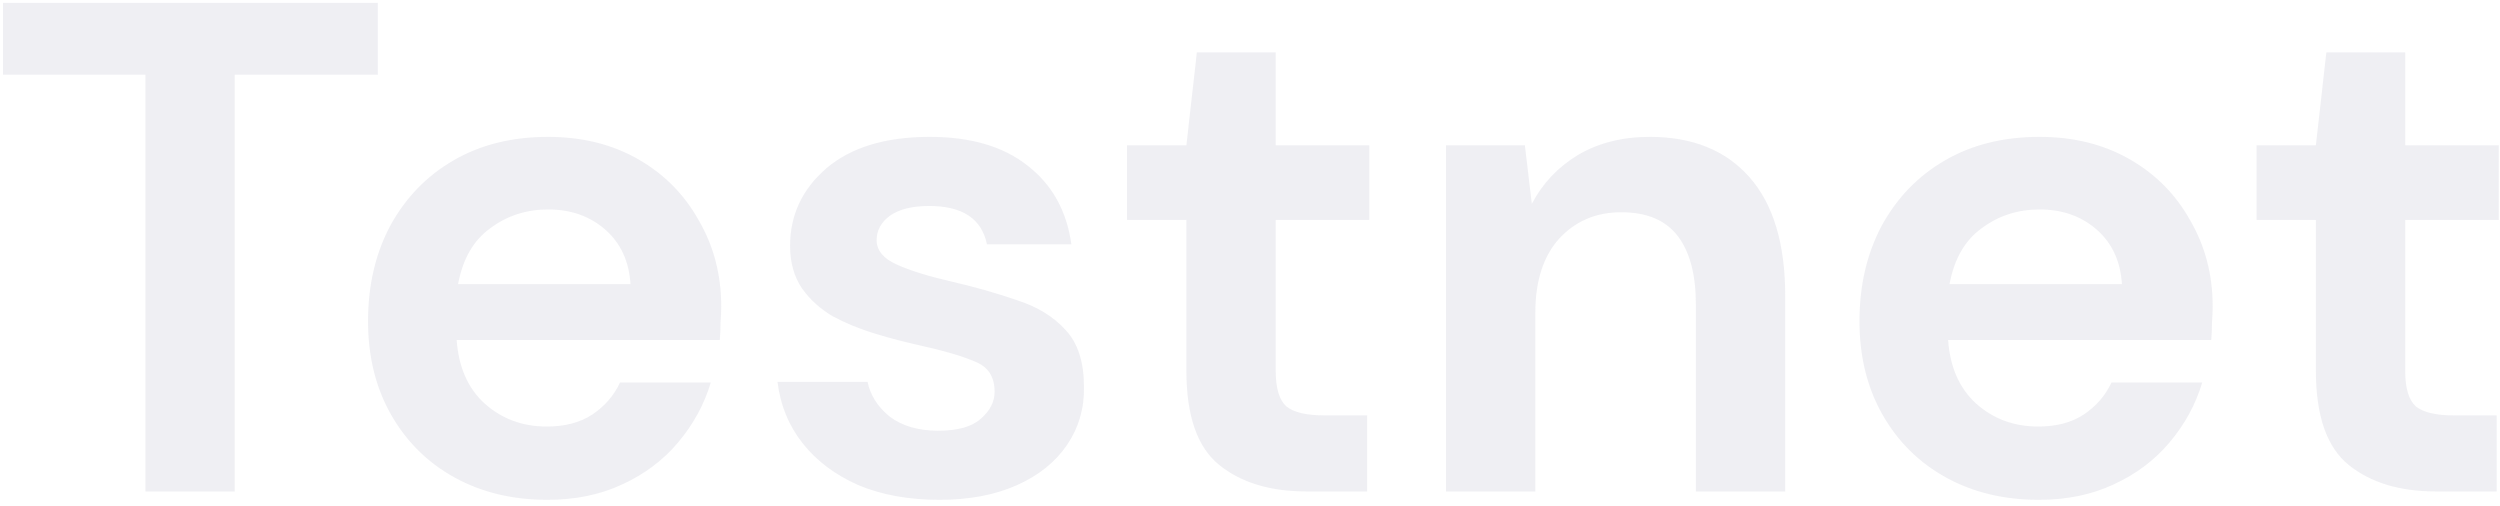 <svg width="351" height="71" viewBox="0 0 351 71" fill="none" xmlns="http://www.w3.org/2000/svg">
    <path d="M20.412 69V10.494H0.42V0.4H53.046V10.494H32.956V69H20.412ZM76.858 70.176C71.958 70.176 67.614 69.131 63.824 67.04C60.035 64.949 57.062 62.009 54.906 58.22C52.75 54.431 51.672 50.053 51.672 45.088C51.672 40.057 52.718 35.582 54.808 31.662C56.964 27.742 59.904 24.704 63.628 22.548C67.418 20.327 71.86 19.216 76.956 19.216C81.725 19.216 85.939 20.261 89.598 22.352C93.257 24.443 96.099 27.317 98.124 30.976C100.215 34.569 101.26 38.587 101.26 43.03C101.26 43.749 101.227 44.5 101.162 45.284C101.162 46.068 101.129 46.885 101.064 47.734H64.118C64.379 51.523 65.686 54.496 68.038 56.652C70.456 58.808 73.363 59.886 76.76 59.886C79.308 59.886 81.431 59.331 83.13 58.22C84.894 57.044 86.201 55.541 87.05 53.712H99.79C98.876 56.783 97.34 59.592 95.184 62.14C93.094 64.623 90.48 66.583 87.344 68.02C84.273 69.457 80.778 70.176 76.858 70.176ZM76.956 29.408C73.885 29.408 71.174 30.29 68.822 32.054C66.47 33.753 64.968 36.366 64.314 39.894H88.52C88.324 36.693 87.148 34.145 84.992 32.25C82.836 30.355 80.157 29.408 76.956 29.408ZM131.9 70.176C127.588 70.176 123.799 69.49 120.532 68.118C117.266 66.681 114.652 64.721 112.692 62.238C110.732 59.755 109.556 56.881 109.164 53.614H121.806C122.198 55.509 123.244 57.142 124.942 58.514C126.706 59.821 128.96 60.474 131.704 60.474C134.448 60.474 136.441 59.919 137.682 58.808C138.989 57.697 139.642 56.423 139.642 54.986C139.642 52.895 138.728 51.491 136.898 50.772C135.069 49.988 132.521 49.237 129.254 48.518C127.164 48.061 125.04 47.505 122.884 46.852C120.728 46.199 118.736 45.382 116.906 44.402C115.142 43.357 113.705 42.05 112.594 40.482C111.484 38.849 110.928 36.856 110.928 34.504C110.928 30.192 112.627 26.566 116.024 23.626C119.487 20.686 124.322 19.216 130.528 19.216C136.278 19.216 140.851 20.555 144.248 23.234C147.711 25.913 149.769 29.604 150.422 34.308H138.564C137.846 30.715 135.134 28.918 130.43 28.918C128.078 28.918 126.249 29.375 124.942 30.29C123.701 31.205 123.08 32.348 123.08 33.72C123.08 35.157 124.028 36.301 125.922 37.15C127.817 37.999 130.332 38.783 133.468 39.502C136.866 40.286 139.969 41.168 142.778 42.148C145.653 43.063 147.94 44.467 149.638 46.362C151.337 48.191 152.186 50.837 152.186 54.3C152.252 57.305 151.468 60.017 149.834 62.434C148.201 64.851 145.849 66.746 142.778 68.118C139.708 69.49 136.082 70.176 131.9 70.176ZM183.425 69C178.329 69 174.246 67.759 171.175 65.276C168.105 62.793 166.569 58.383 166.569 52.046V30.878H158.239V20.392H166.569L168.039 7.358H179.113V20.392H192.245V30.878H179.113V52.144C179.113 54.496 179.603 56.129 180.583 57.044C181.629 57.893 183.393 58.318 185.875 58.318H191.951V69H183.425ZM203.016 69V20.392H214.09L215.07 28.624C216.572 25.749 218.728 23.463 221.538 21.764C224.412 20.065 227.777 19.216 231.632 19.216C237.642 19.216 242.314 21.111 245.646 24.9C248.978 28.689 250.644 34.243 250.644 41.56V69H238.1V42.736C238.1 38.555 237.25 35.353 235.552 33.132C233.853 30.911 231.207 29.8 227.614 29.8C224.086 29.8 221.178 31.041 218.892 33.524C216.67 36.007 215.56 39.469 215.56 43.912V69H203.016ZM286.257 70.176C281.357 70.176 277.012 69.131 273.223 67.04C269.433 64.949 266.461 62.009 264.305 58.22C262.149 54.431 261.071 50.053 261.071 45.088C261.071 40.057 262.116 35.582 264.207 31.662C266.363 27.742 269.303 24.704 273.027 22.548C276.816 20.327 281.259 19.216 286.355 19.216C291.124 19.216 295.338 20.261 298.997 22.352C302.655 24.443 305.497 27.317 307.523 30.976C309.613 34.569 310.659 38.587 310.659 43.03C310.659 43.749 310.626 44.5 310.561 45.284C310.561 46.068 310.528 46.885 310.463 47.734H273.517C273.778 51.523 275.085 54.496 277.437 56.652C279.854 58.808 282.761 59.886 286.159 59.886C288.707 59.886 290.83 59.331 292.529 58.22C294.293 57.044 295.599 55.541 296.449 53.712H309.189C308.274 56.783 306.739 59.592 304.583 62.14C302.492 64.623 299.879 66.583 296.743 68.02C293.672 69.457 290.177 70.176 286.257 70.176ZM286.355 29.408C283.284 29.408 280.573 30.29 278.221 32.054C275.869 33.753 274.366 36.366 273.713 39.894H297.919C297.723 36.693 296.547 34.145 294.391 32.25C292.235 30.355 289.556 29.408 286.355 29.408ZM342.006 69C336.91 69 332.826 67.759 329.756 65.276C326.685 62.793 325.15 58.383 325.15 52.046V30.878H316.82V20.392H325.15L326.62 7.358H337.694V20.392H350.826V30.878H337.694V52.144C337.694 54.496 338.184 56.129 339.164 57.044C340.209 57.893 341.973 58.318 344.456 58.318H350.532V69H342.006Z" fill="#636383" fill-opacity="0.1"/>
</svg>
